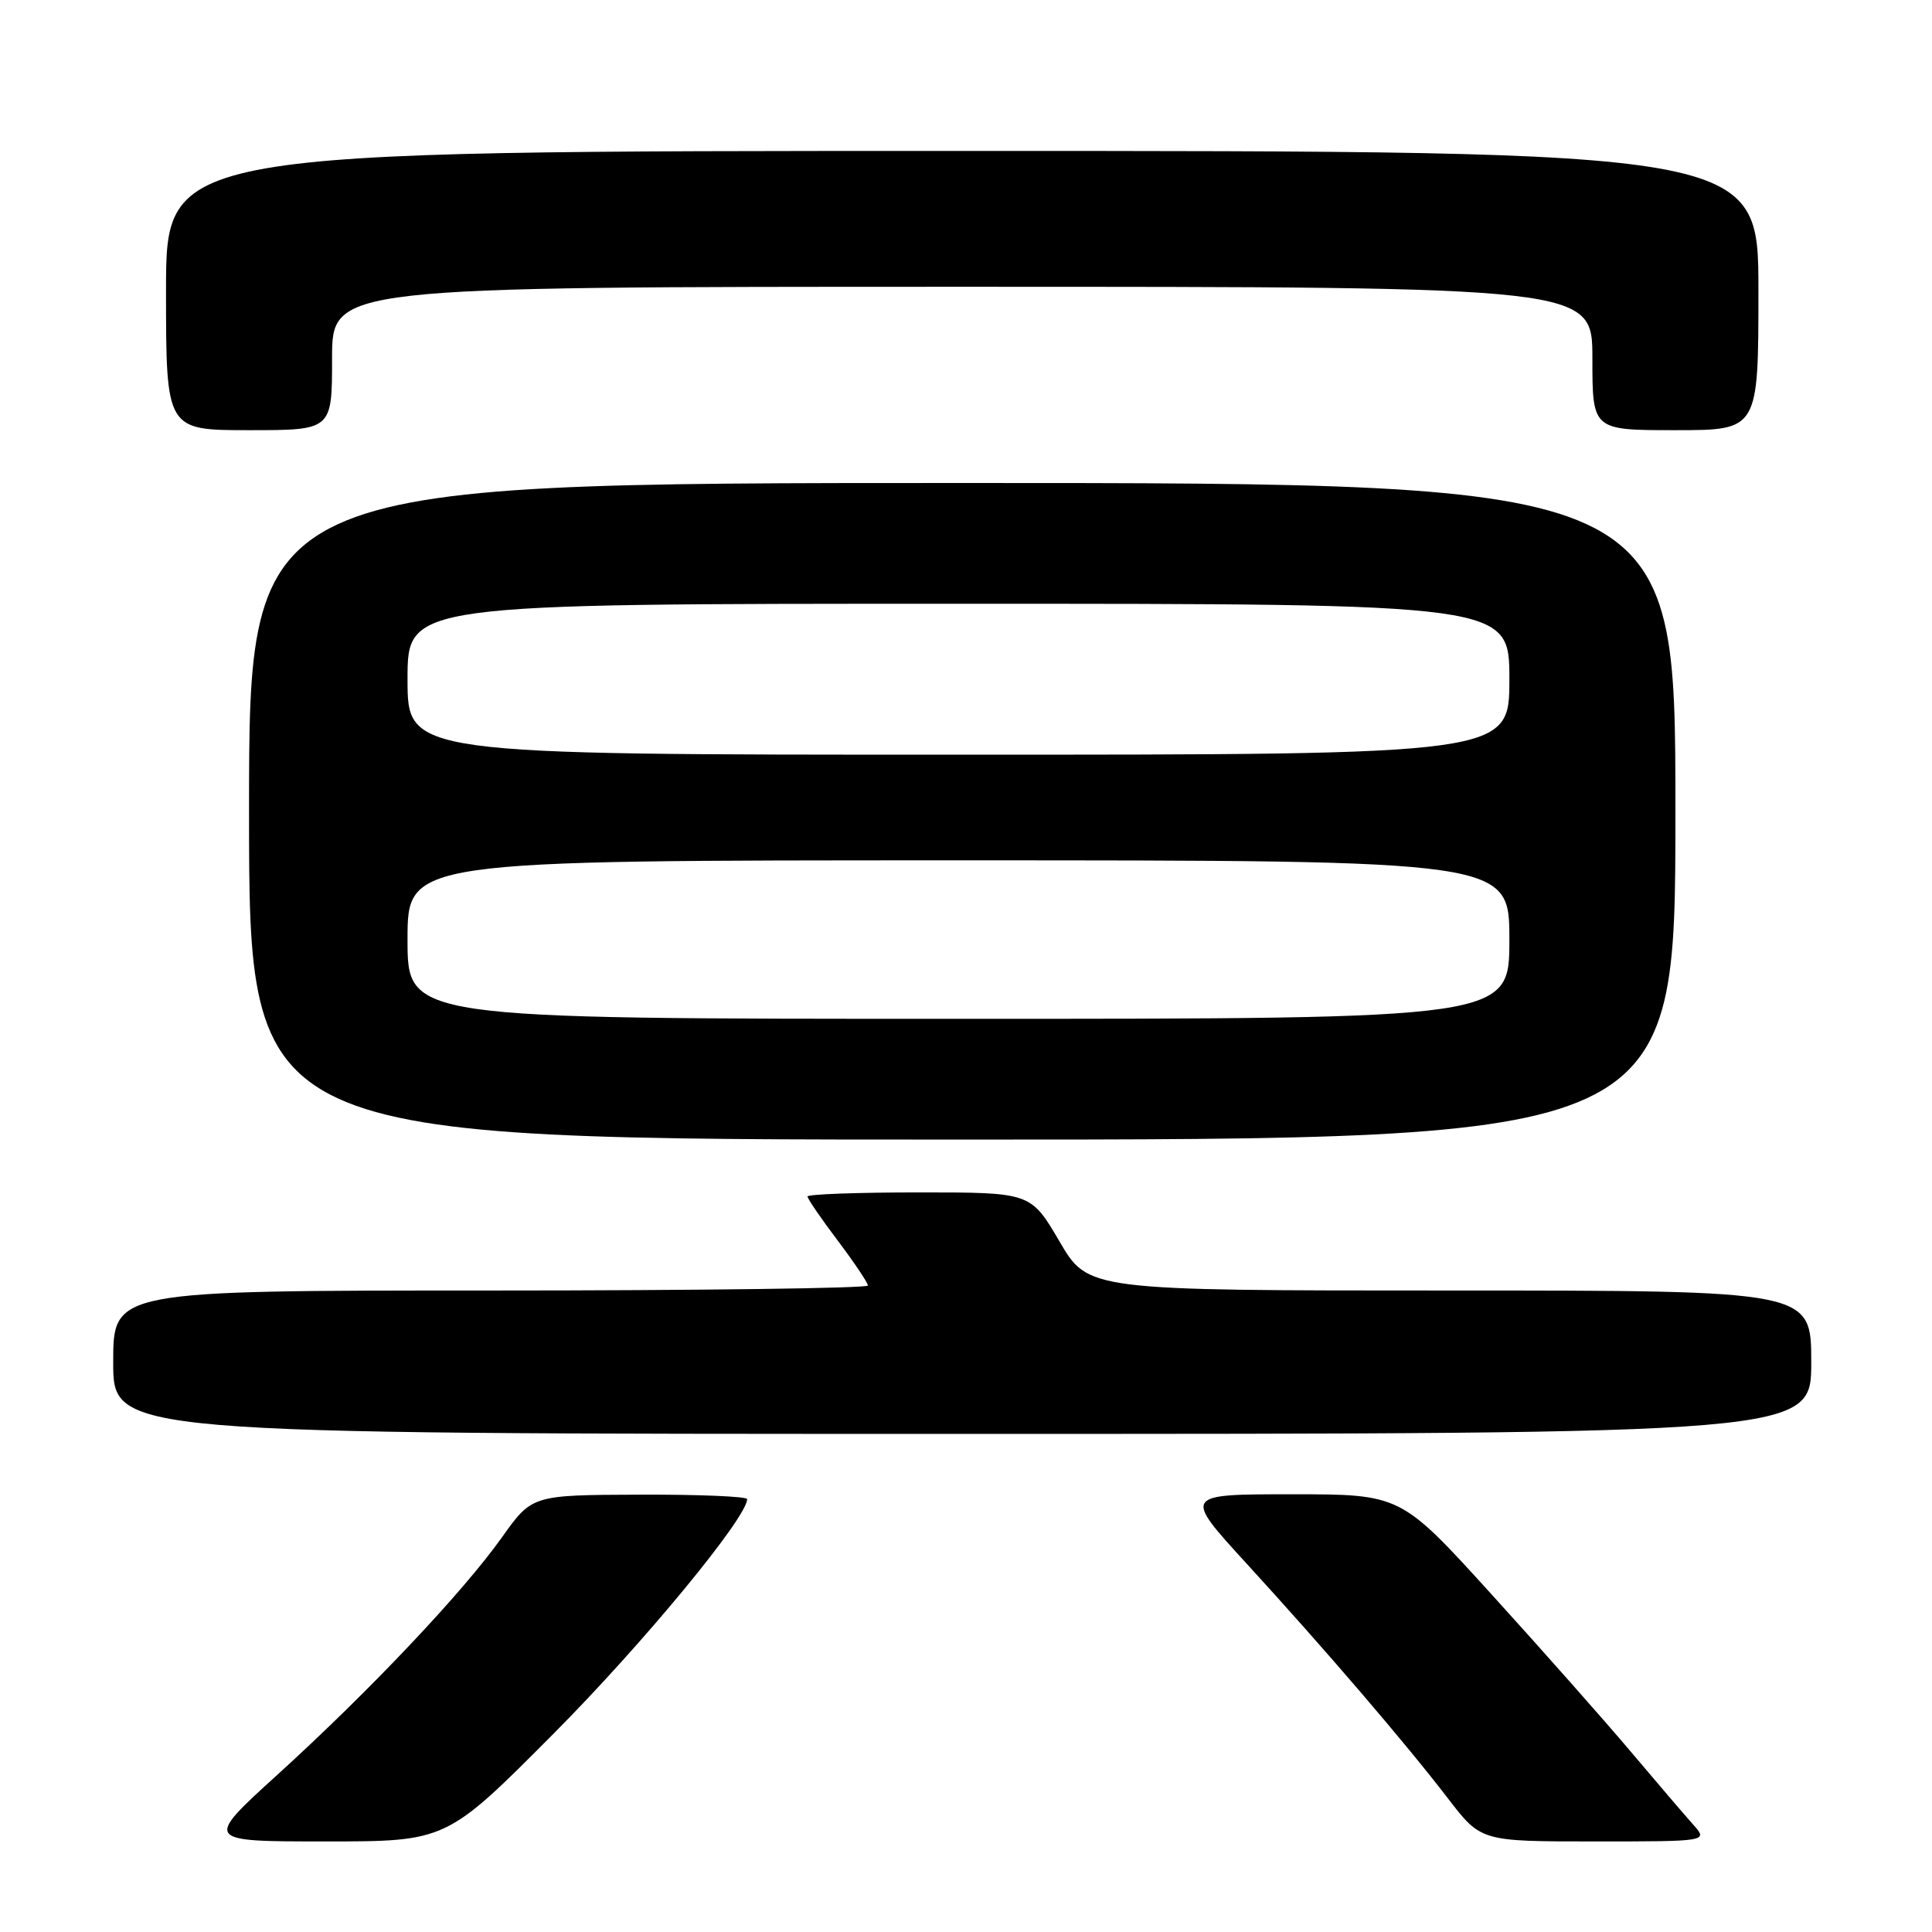 <?xml version="1.0" encoding="UTF-8" standalone="no"?>
<!DOCTYPE svg PUBLIC "-//W3C//DTD SVG 1.1//EN" "http://www.w3.org/Graphics/SVG/1.1/DTD/svg11.dtd" >
<svg xmlns="http://www.w3.org/2000/svg" xmlns:xlink="http://www.w3.org/1999/xlink" version="1.1" viewBox="0 0 256 256">
 <g >
 <path fill="currentColor"
d=" M 73.33 229.74 C 85.18 217.83 99.00 201.08 99.00 198.64 C 99.00 198.29 92.59 198.02 84.75 198.05 C 70.50 198.10 70.50 198.10 66.50 203.72 C 61.29 211.04 48.96 224.07 36.77 235.15 C 27.04 244.00 27.04 244.00 43.10 244.00 C 59.15 244.00 59.15 244.00 73.33 229.74 Z  M 224.34 241.75 C 223.23 240.51 219.48 236.12 216.00 232.00 C 212.52 227.88 204.25 218.54 197.63 211.25 C 185.60 198.00 185.60 198.00 171.19 198.00 C 156.78 198.00 156.78 198.00 165.14 207.14 C 175.65 218.62 186.21 230.94 191.87 238.31 C 196.24 244.00 196.24 244.00 211.30 244.00 C 226.35 244.00 226.35 244.00 224.34 241.75 Z  M 240.00 180.50 C 240.00 171.00 240.00 171.00 192.09 171.00 C 144.19 171.00 144.19 171.00 140.39 164.50 C 136.58 158.00 136.58 158.00 121.79 158.00 C 113.66 158.00 107.00 158.24 107.00 158.54 C 107.00 158.84 108.80 161.47 111.00 164.38 C 113.20 167.30 115.00 169.98 115.00 170.34 C 115.00 170.70 92.50 171.00 65.00 171.00 C 15.00 171.00 15.00 171.00 15.00 180.50 C 15.00 190.00 15.00 190.00 127.50 190.00 C 240.00 190.00 240.00 190.00 240.00 180.50 Z  M 222.00 107.50 C 222.00 64.00 222.00 64.00 127.50 64.00 C 33.00 64.00 33.00 64.00 33.00 107.50 C 33.00 151.00 33.00 151.00 127.50 151.00 C 222.00 151.00 222.00 151.00 222.00 107.50 Z  M 44.00 47.50 C 44.00 38.00 44.00 38.00 127.50 38.00 C 211.00 38.00 211.00 38.00 211.00 47.50 C 211.00 57.00 211.00 57.00 222.00 57.00 C 233.00 57.00 233.00 57.00 233.00 38.50 C 233.00 20.00 233.00 20.00 127.50 20.00 C 22.00 20.00 22.00 20.00 22.00 38.50 C 22.00 57.00 22.00 57.00 33.00 57.00 C 44.00 57.00 44.00 57.00 44.00 47.50 Z  M 54.00 124.50 C 54.00 114.00 54.00 114.00 127.00 114.00 C 200.00 114.00 200.00 114.00 200.00 124.50 C 200.00 135.00 200.00 135.00 127.00 135.00 C 54.00 135.00 54.00 135.00 54.00 124.50 Z  M 54.00 90.00 C 54.00 80.00 54.00 80.00 127.00 80.00 C 200.00 80.00 200.00 80.00 200.00 90.00 C 200.00 100.00 200.00 100.00 127.00 100.00 C 54.00 100.00 54.00 100.00 54.00 90.00 Z "/>
</g>
</svg>